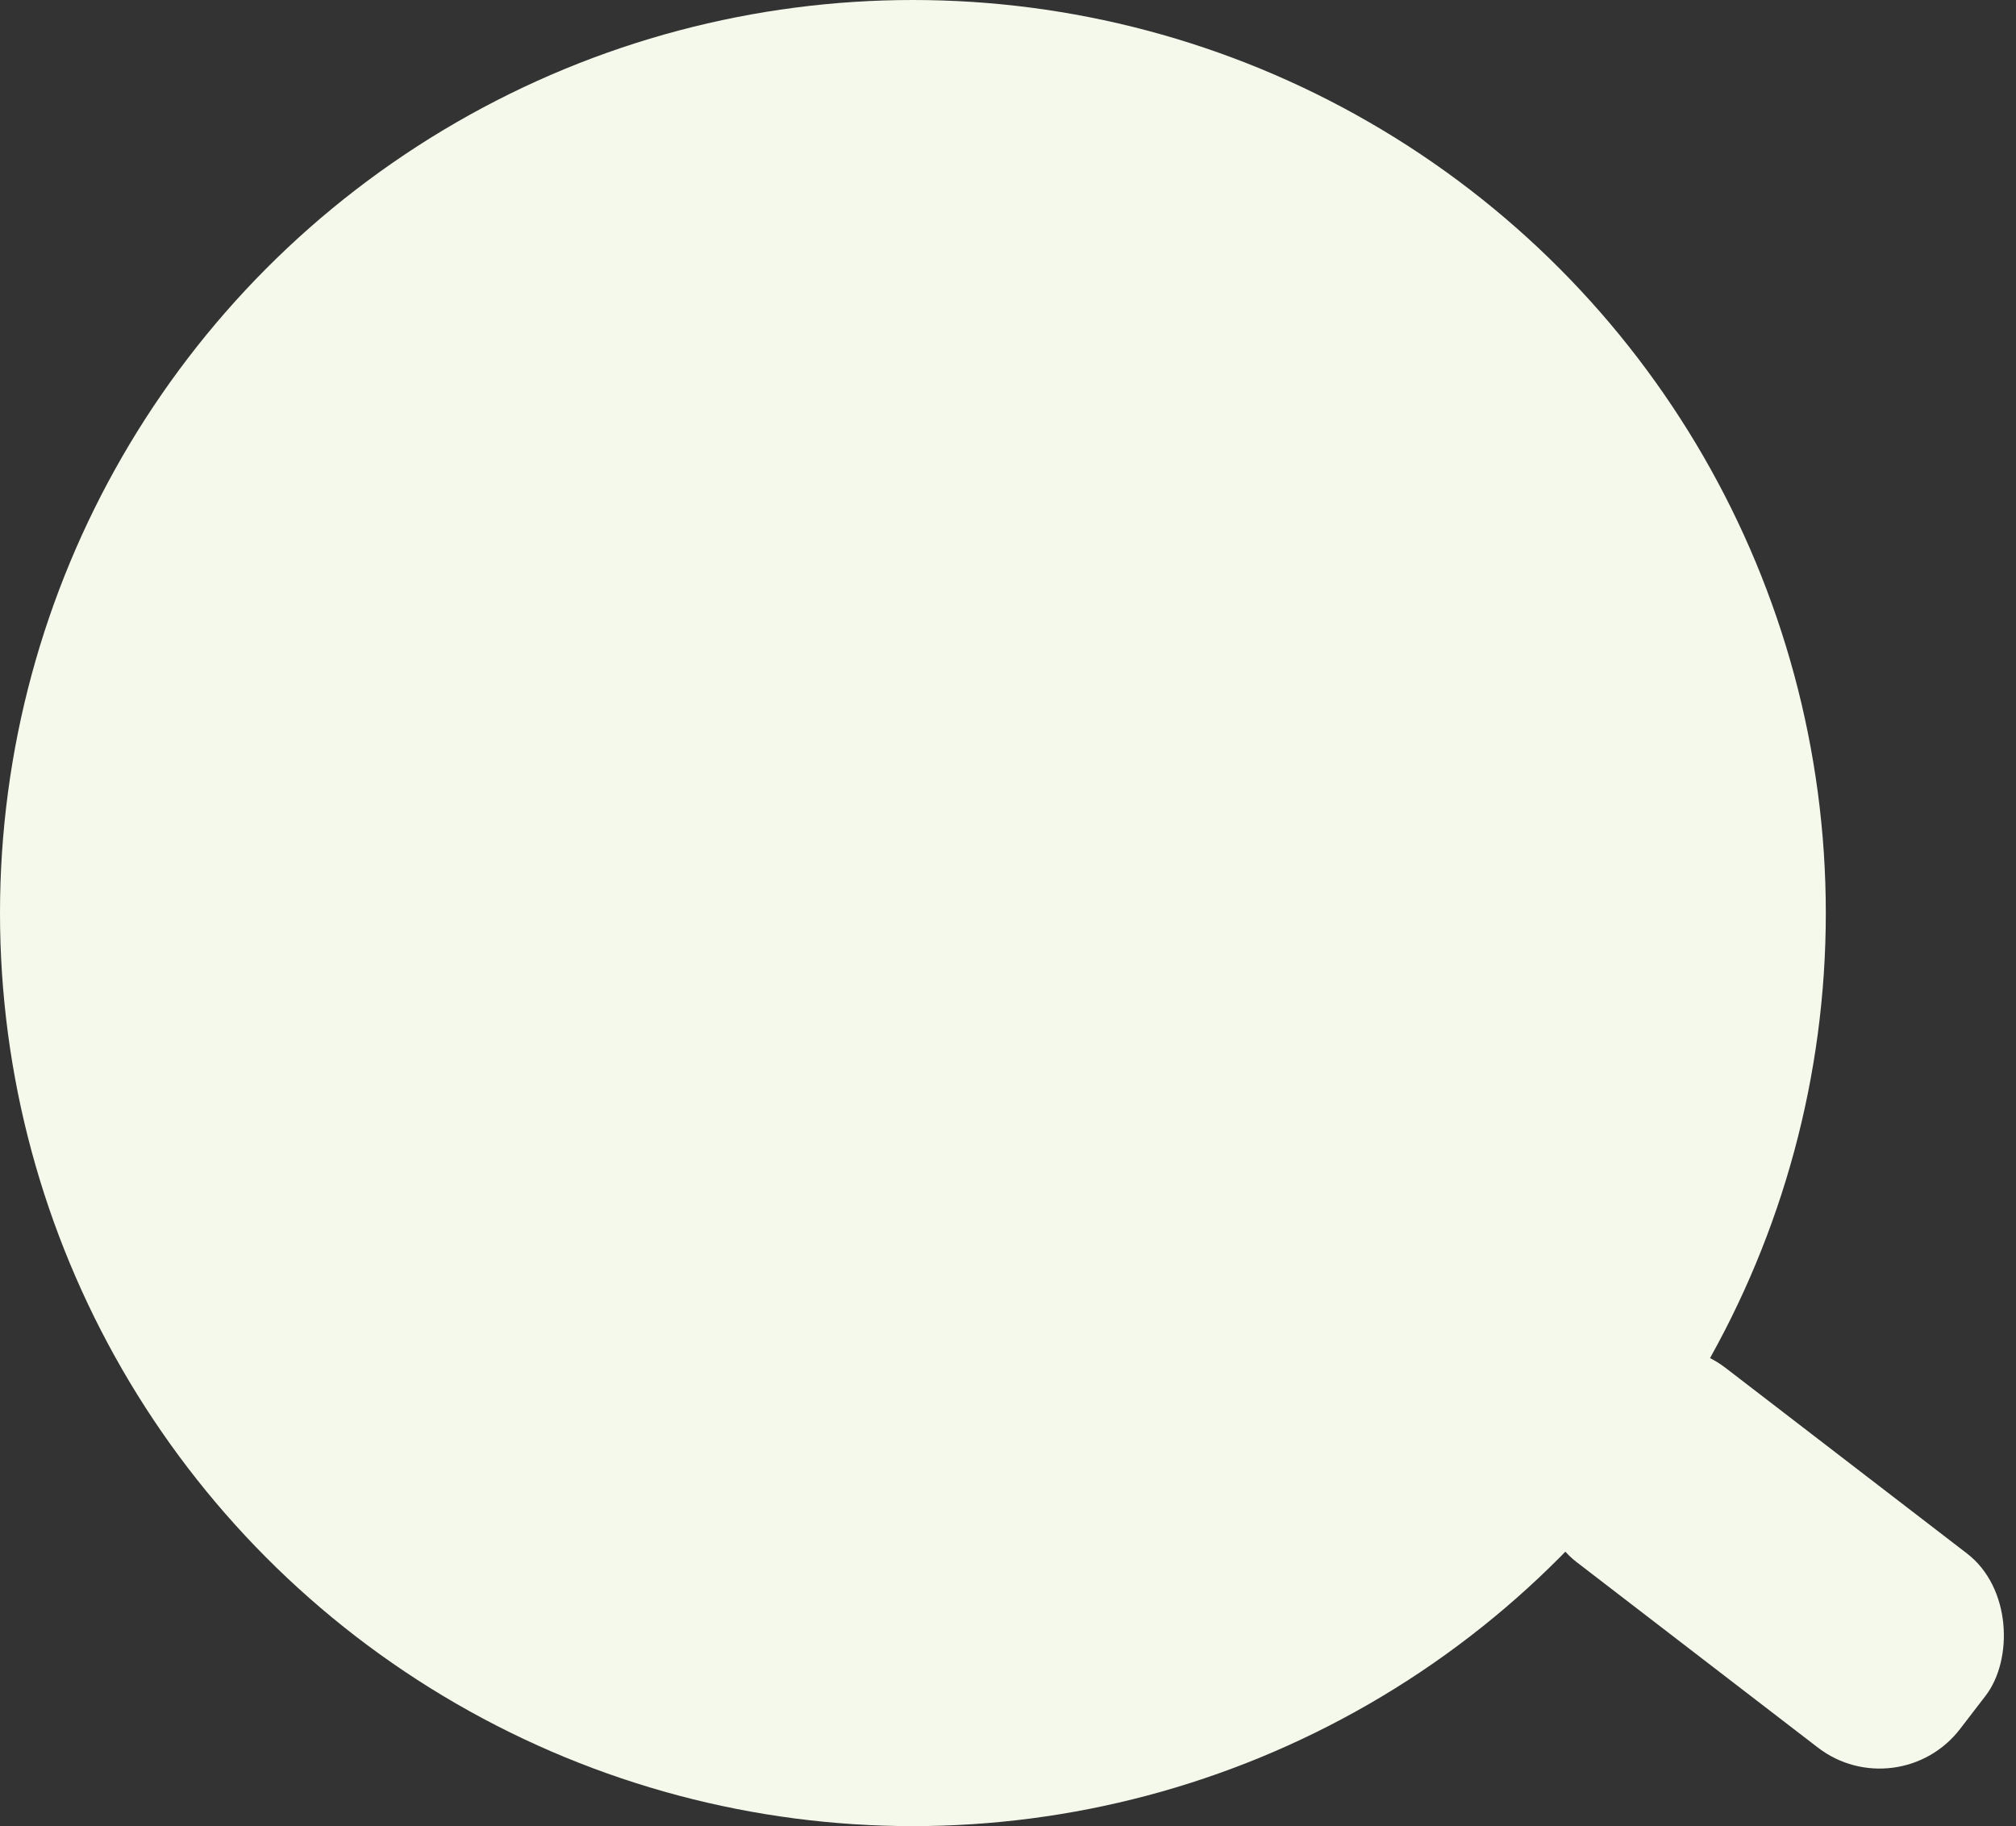 <svg width="159" height="144" viewBox="0 0 159 144" fill="none" xmlns="http://www.w3.org/2000/svg">
<rect x="0" y="0" width="159" height="144" fill="#333333" stroke="none"/>
<circle cx="72" cy="72" r="72" fill="#F5F9EB"/>
<rect x="129.763" y="103" width="40" height="19.301" rx="8" transform="rotate(37.547 129.763 103)" fill="#F5F9EB"/>
</svg>
